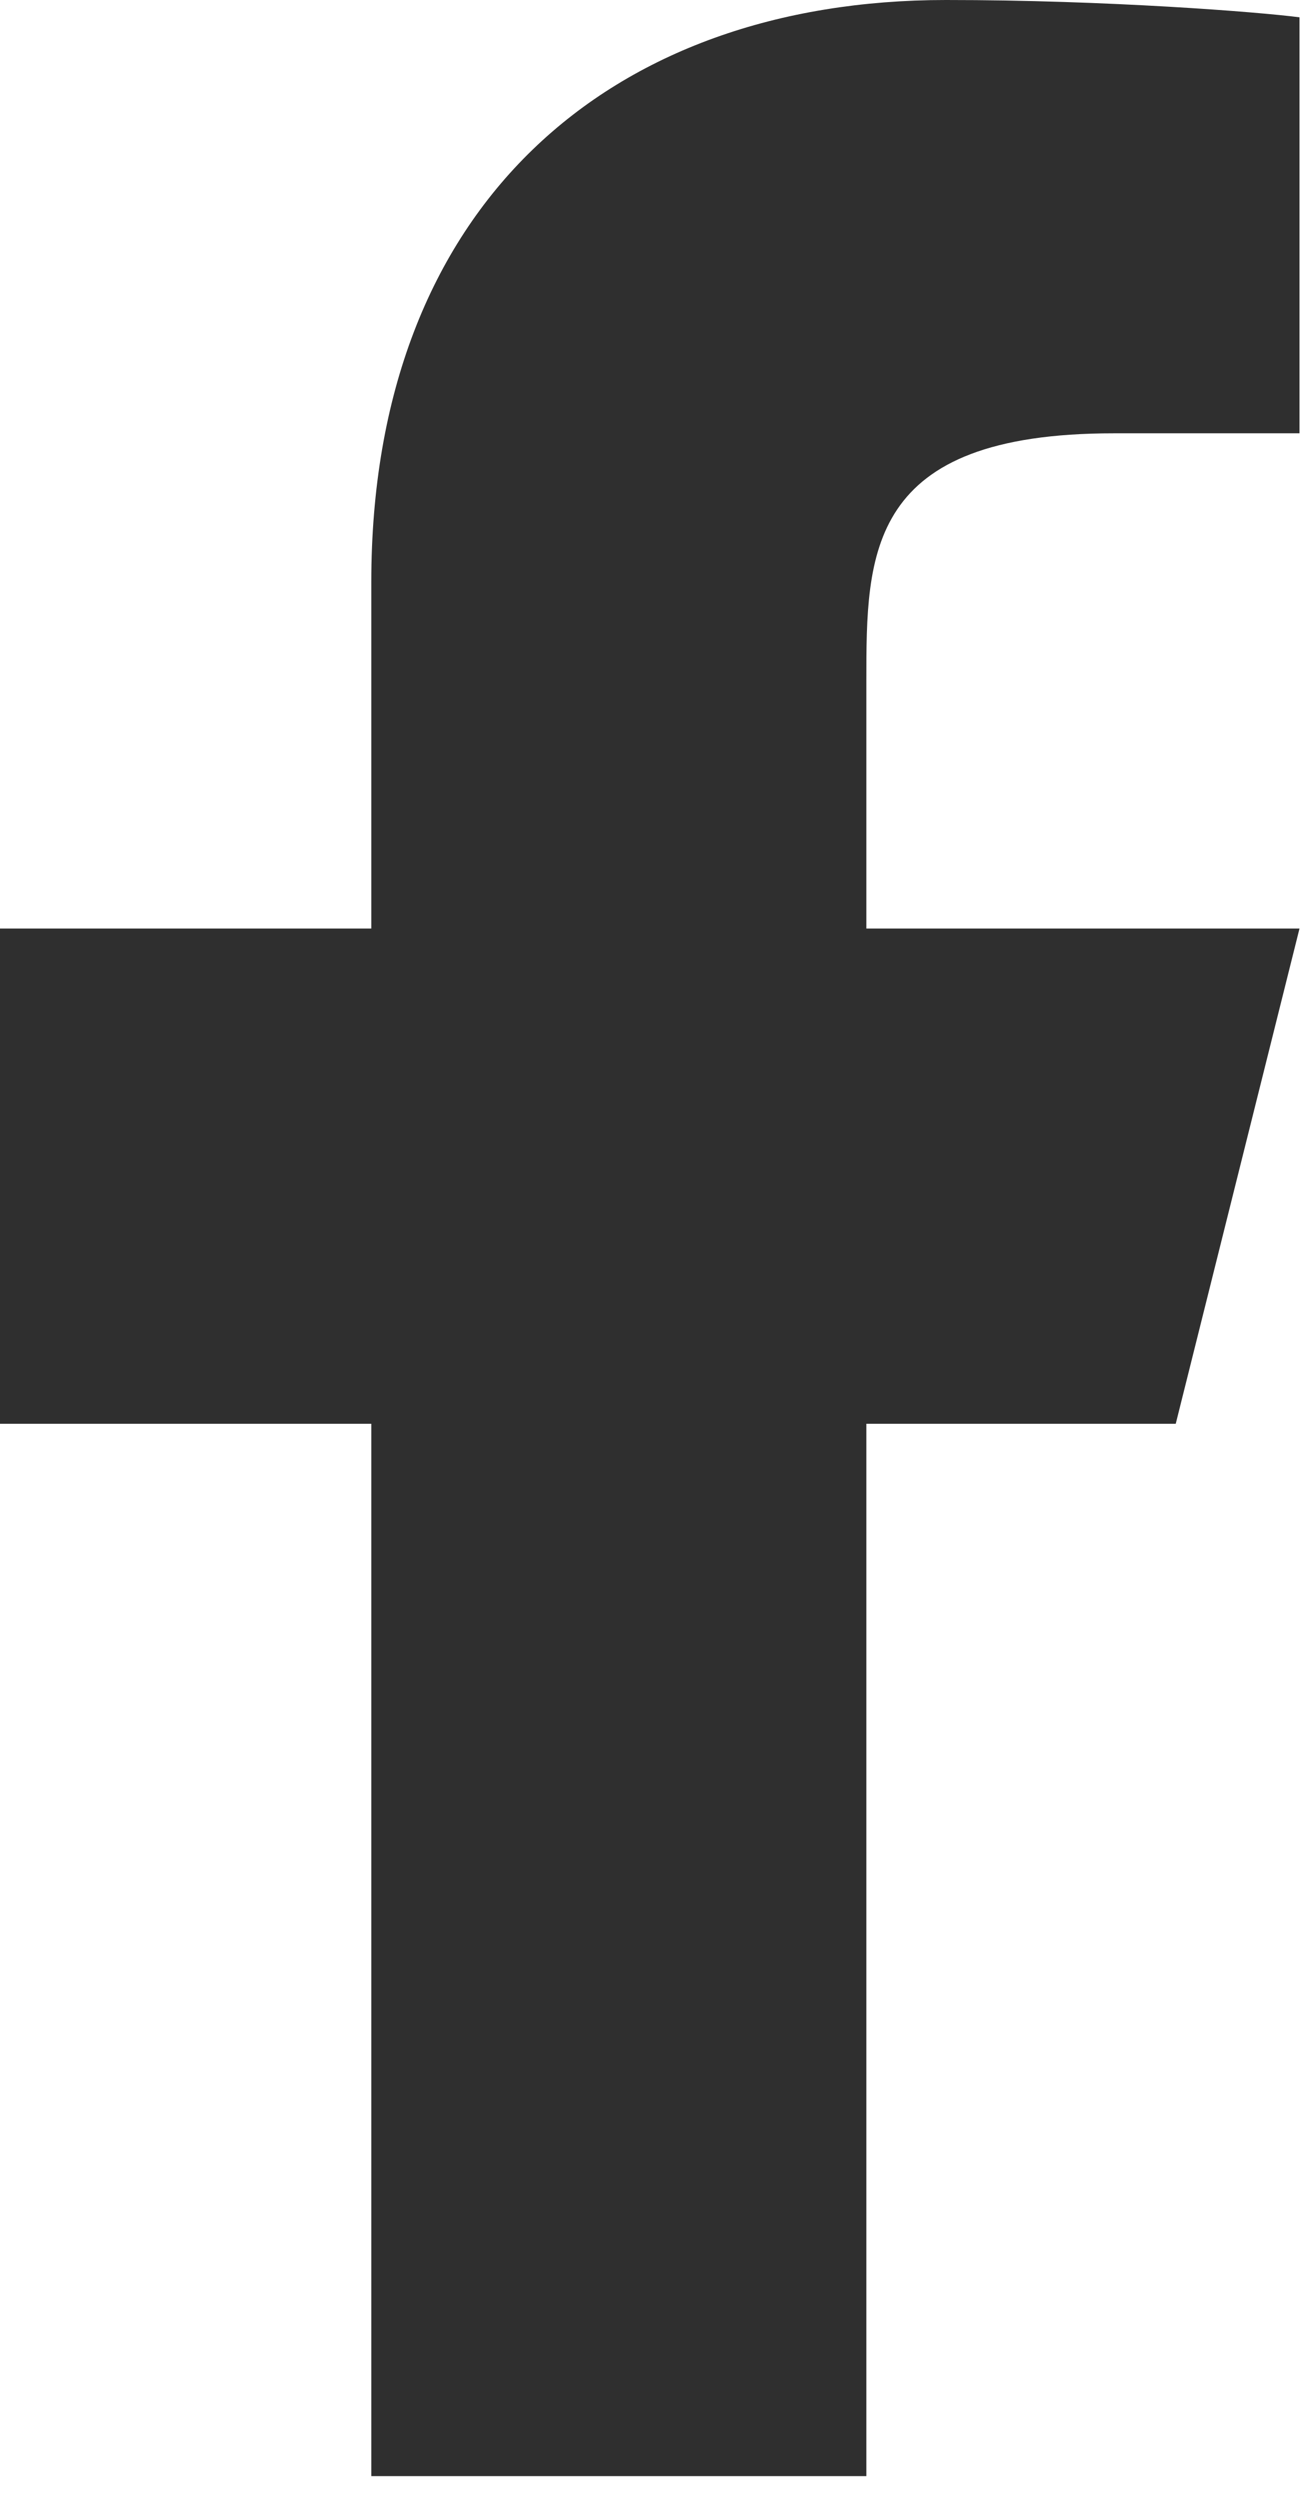 <svg width="21" height="40" viewBox="0 0 21 40" fill="none" xmlns="http://www.w3.org/2000/svg">
<path d="M13.867 22.781H18.819L20.8 14.857H13.867V10.895C13.867 8.855 13.867 6.933 17.829 6.933H20.8V0.277C20.154 0.192 17.716 0 15.141 0C9.762 0 5.943 3.282 5.943 9.311V14.857H0V22.781H5.943V39.619H13.867V22.781Z" fill="#2F2F2F"/>
</svg>
